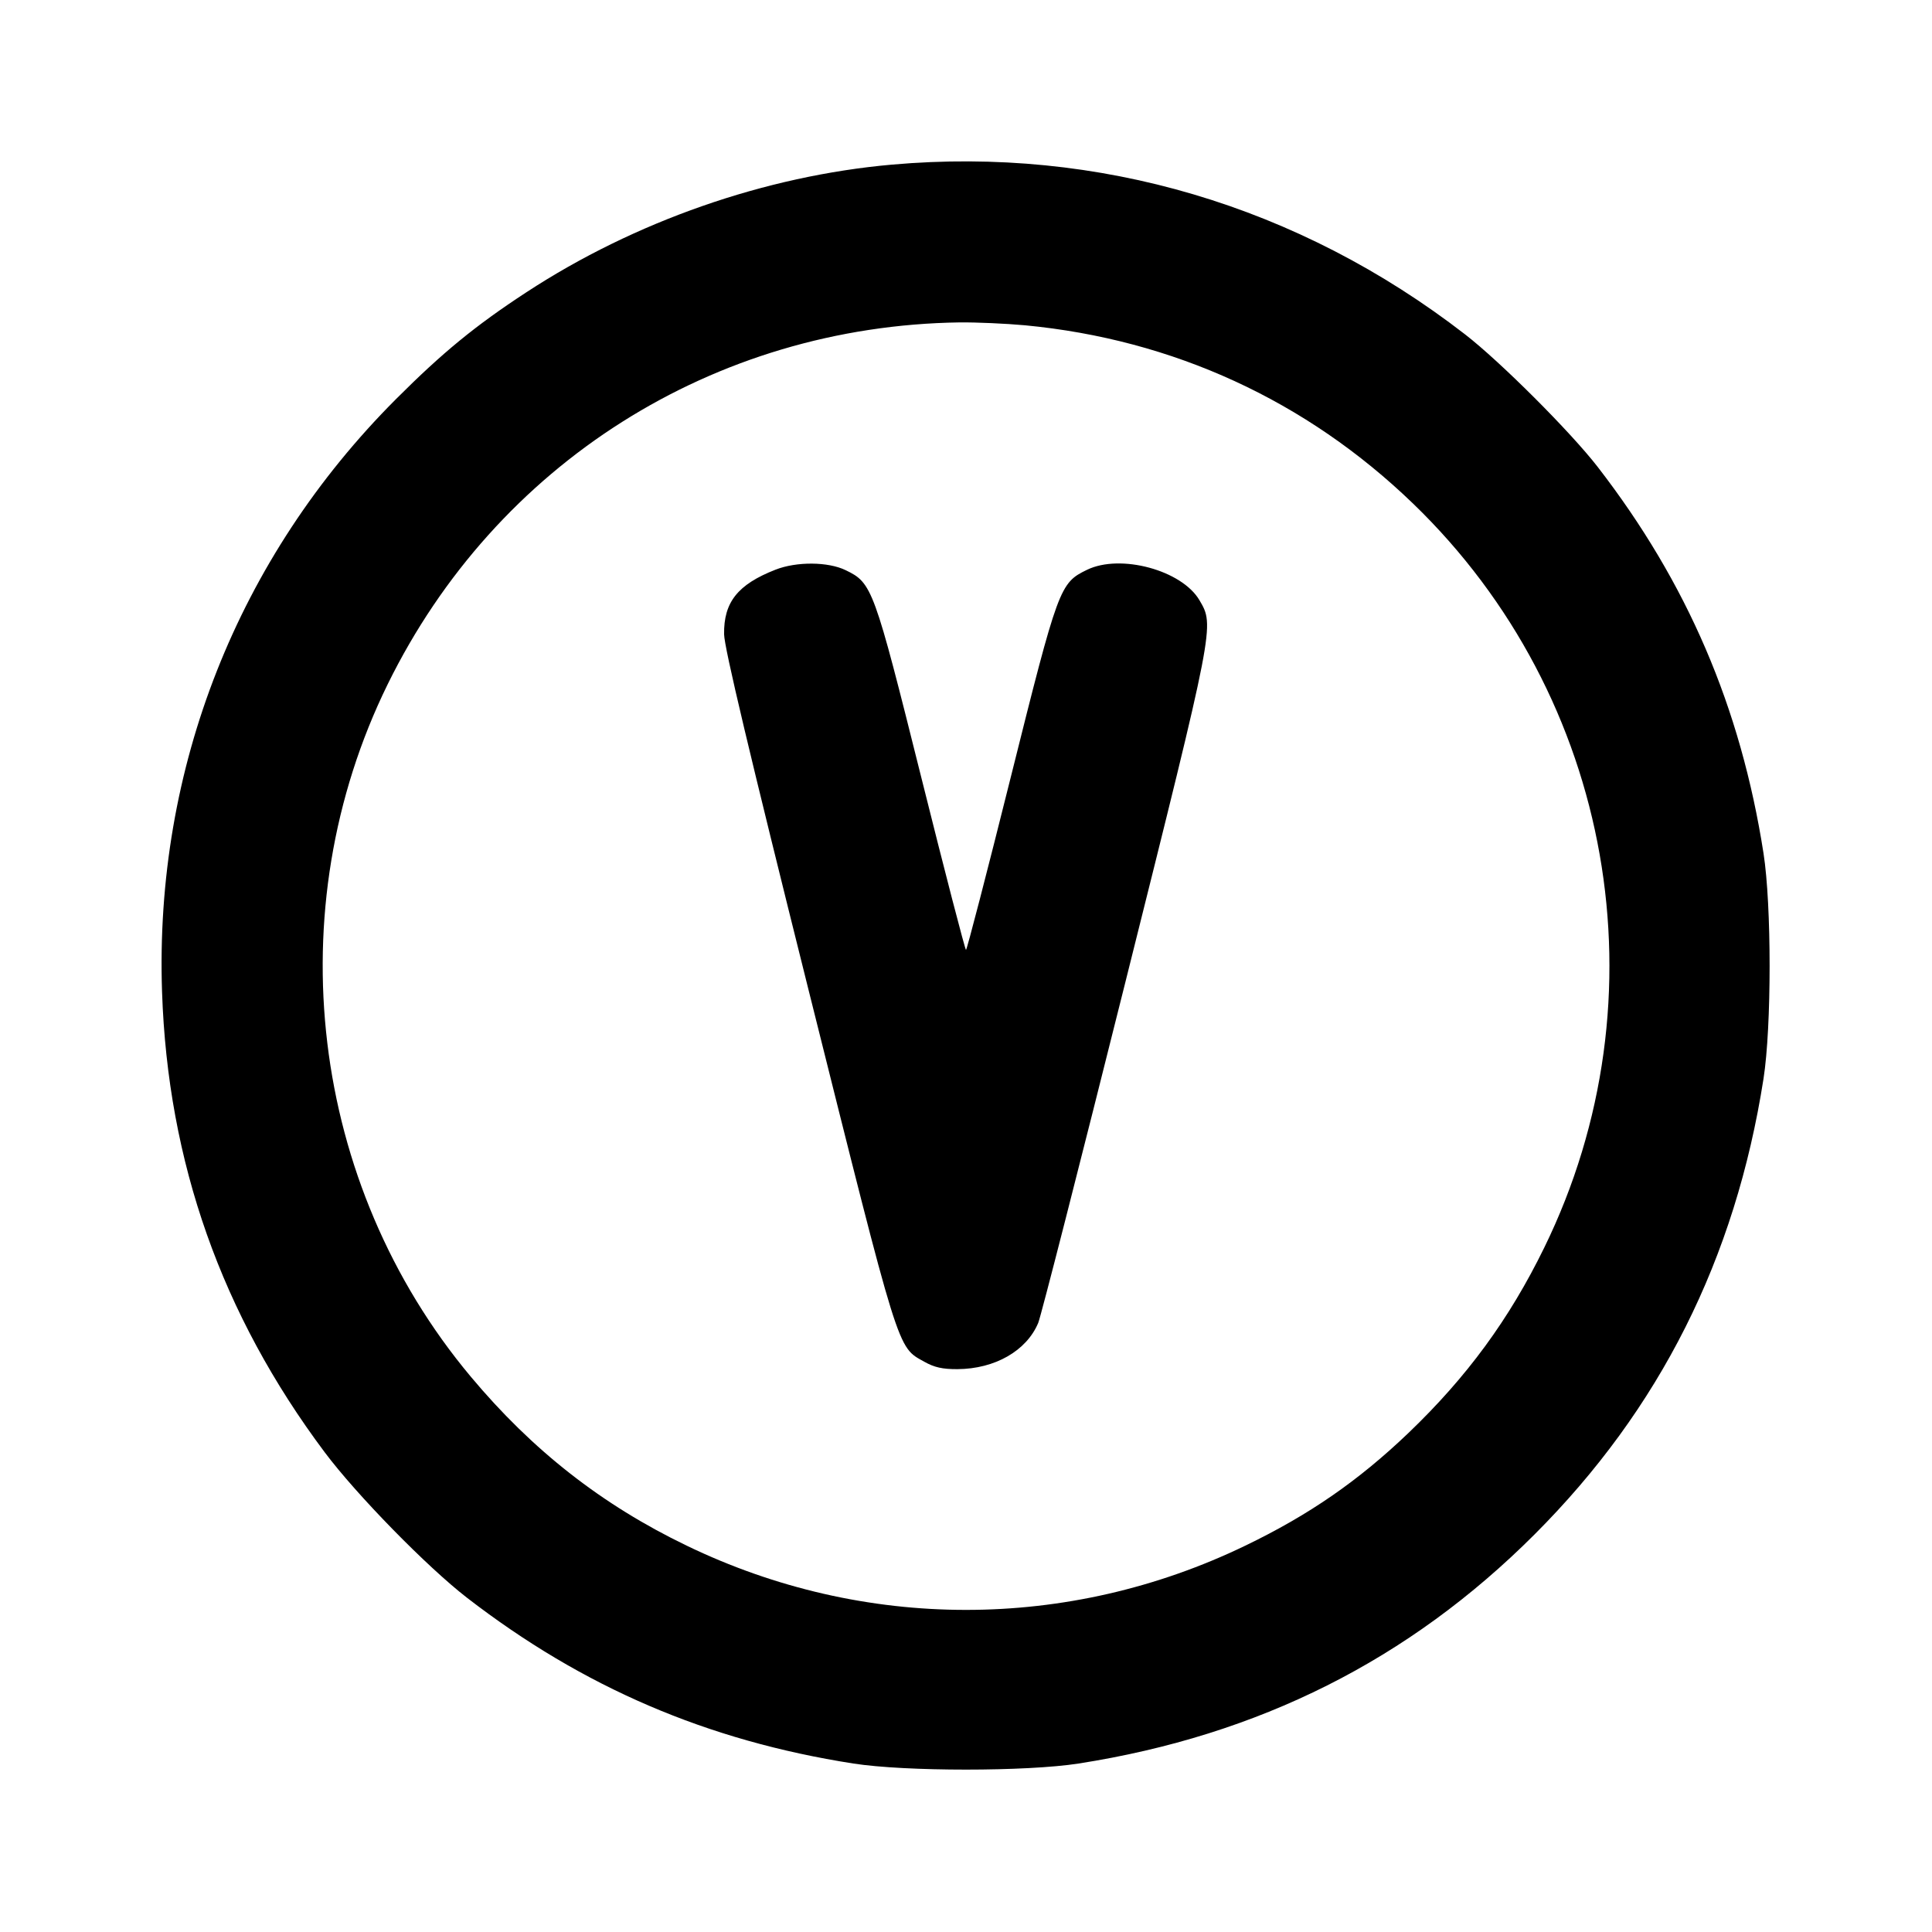 <svg xmlns="http://www.w3.org/2000/svg" width="24" height="24" viewBox="0 0 24 24" fill="none" stroke="currentColor" stroke-width="2" stroke-linecap="round" stroke-linejoin="round" class="icon icon-tabler icons-tabler-outline icon-tabler-circle-letter-v"><path d="M11.080 2.045 C 9.507 2.184,7.883 2.751,6.540 3.630 C 5.905 4.045,5.499 4.378,4.919 4.958 C 2.953 6.926,1.919 9.544,2.013 12.320 C 2.084 14.439,2.752 16.328,4.033 18.040 C 4.430 18.570,5.305 19.464,5.800 19.847 C 7.242 20.961,8.787 21.624,10.600 21.907 C 11.247 22.008,12.753 22.008,13.400 21.907 C 15.638 21.557,17.504 20.620,19.062 19.062 C 20.620 17.504,21.557 15.638,21.907 13.400 C 22.008 12.753,22.008 11.247,21.907 10.600 C 21.624 8.786,20.959 7.238,19.847 5.800 C 19.510 5.365,18.639 4.494,18.200 4.154 C 16.133 2.555,13.646 1.818,11.080 2.045 M12.734 4.041 C 14.574 4.216,16.228 4.976,17.554 6.256 C 20.043 8.658,20.702 12.394,19.183 15.499 C 18.749 16.387,18.223 17.105,17.496 17.801 C 16.876 18.394,16.262 18.819,15.471 19.200 C 13.267 20.265,10.733 20.265,8.529 19.200 C 7.477 18.693,6.612 18.015,5.847 17.100 C 3.848 14.711,3.440 11.302,4.816 8.500 C 6.162 5.760,8.867 4.049,11.920 4.005 C 12.129 4.003,12.495 4.019,12.734 4.041 M9.633 7.077 C 9.165 7.260,8.989 7.481,8.995 7.879 C 8.997 8.043,9.312 9.367,10.044 12.297 C 11.185 16.859,11.143 16.726,11.482 16.916 C 11.606 16.986,11.708 17.009,11.894 17.008 C 12.360 17.005,12.752 16.780,12.897 16.434 C 12.931 16.353,13.417 14.450,13.979 12.204 C 15.094 7.746,15.088 7.777,14.900 7.456 C 14.681 7.083,13.919 6.877,13.504 7.078 C 13.164 7.243,13.148 7.286,12.555 9.659 C 12.261 10.837,12.011 11.800,12.000 11.800 C 11.989 11.800,11.739 10.837,11.445 9.659 C 10.855 7.298,10.835 7.242,10.505 7.083 C 10.287 6.977,9.895 6.974,9.633 7.077 " stroke="none" fill="black" fill-rule="evenodd"></path></svg>